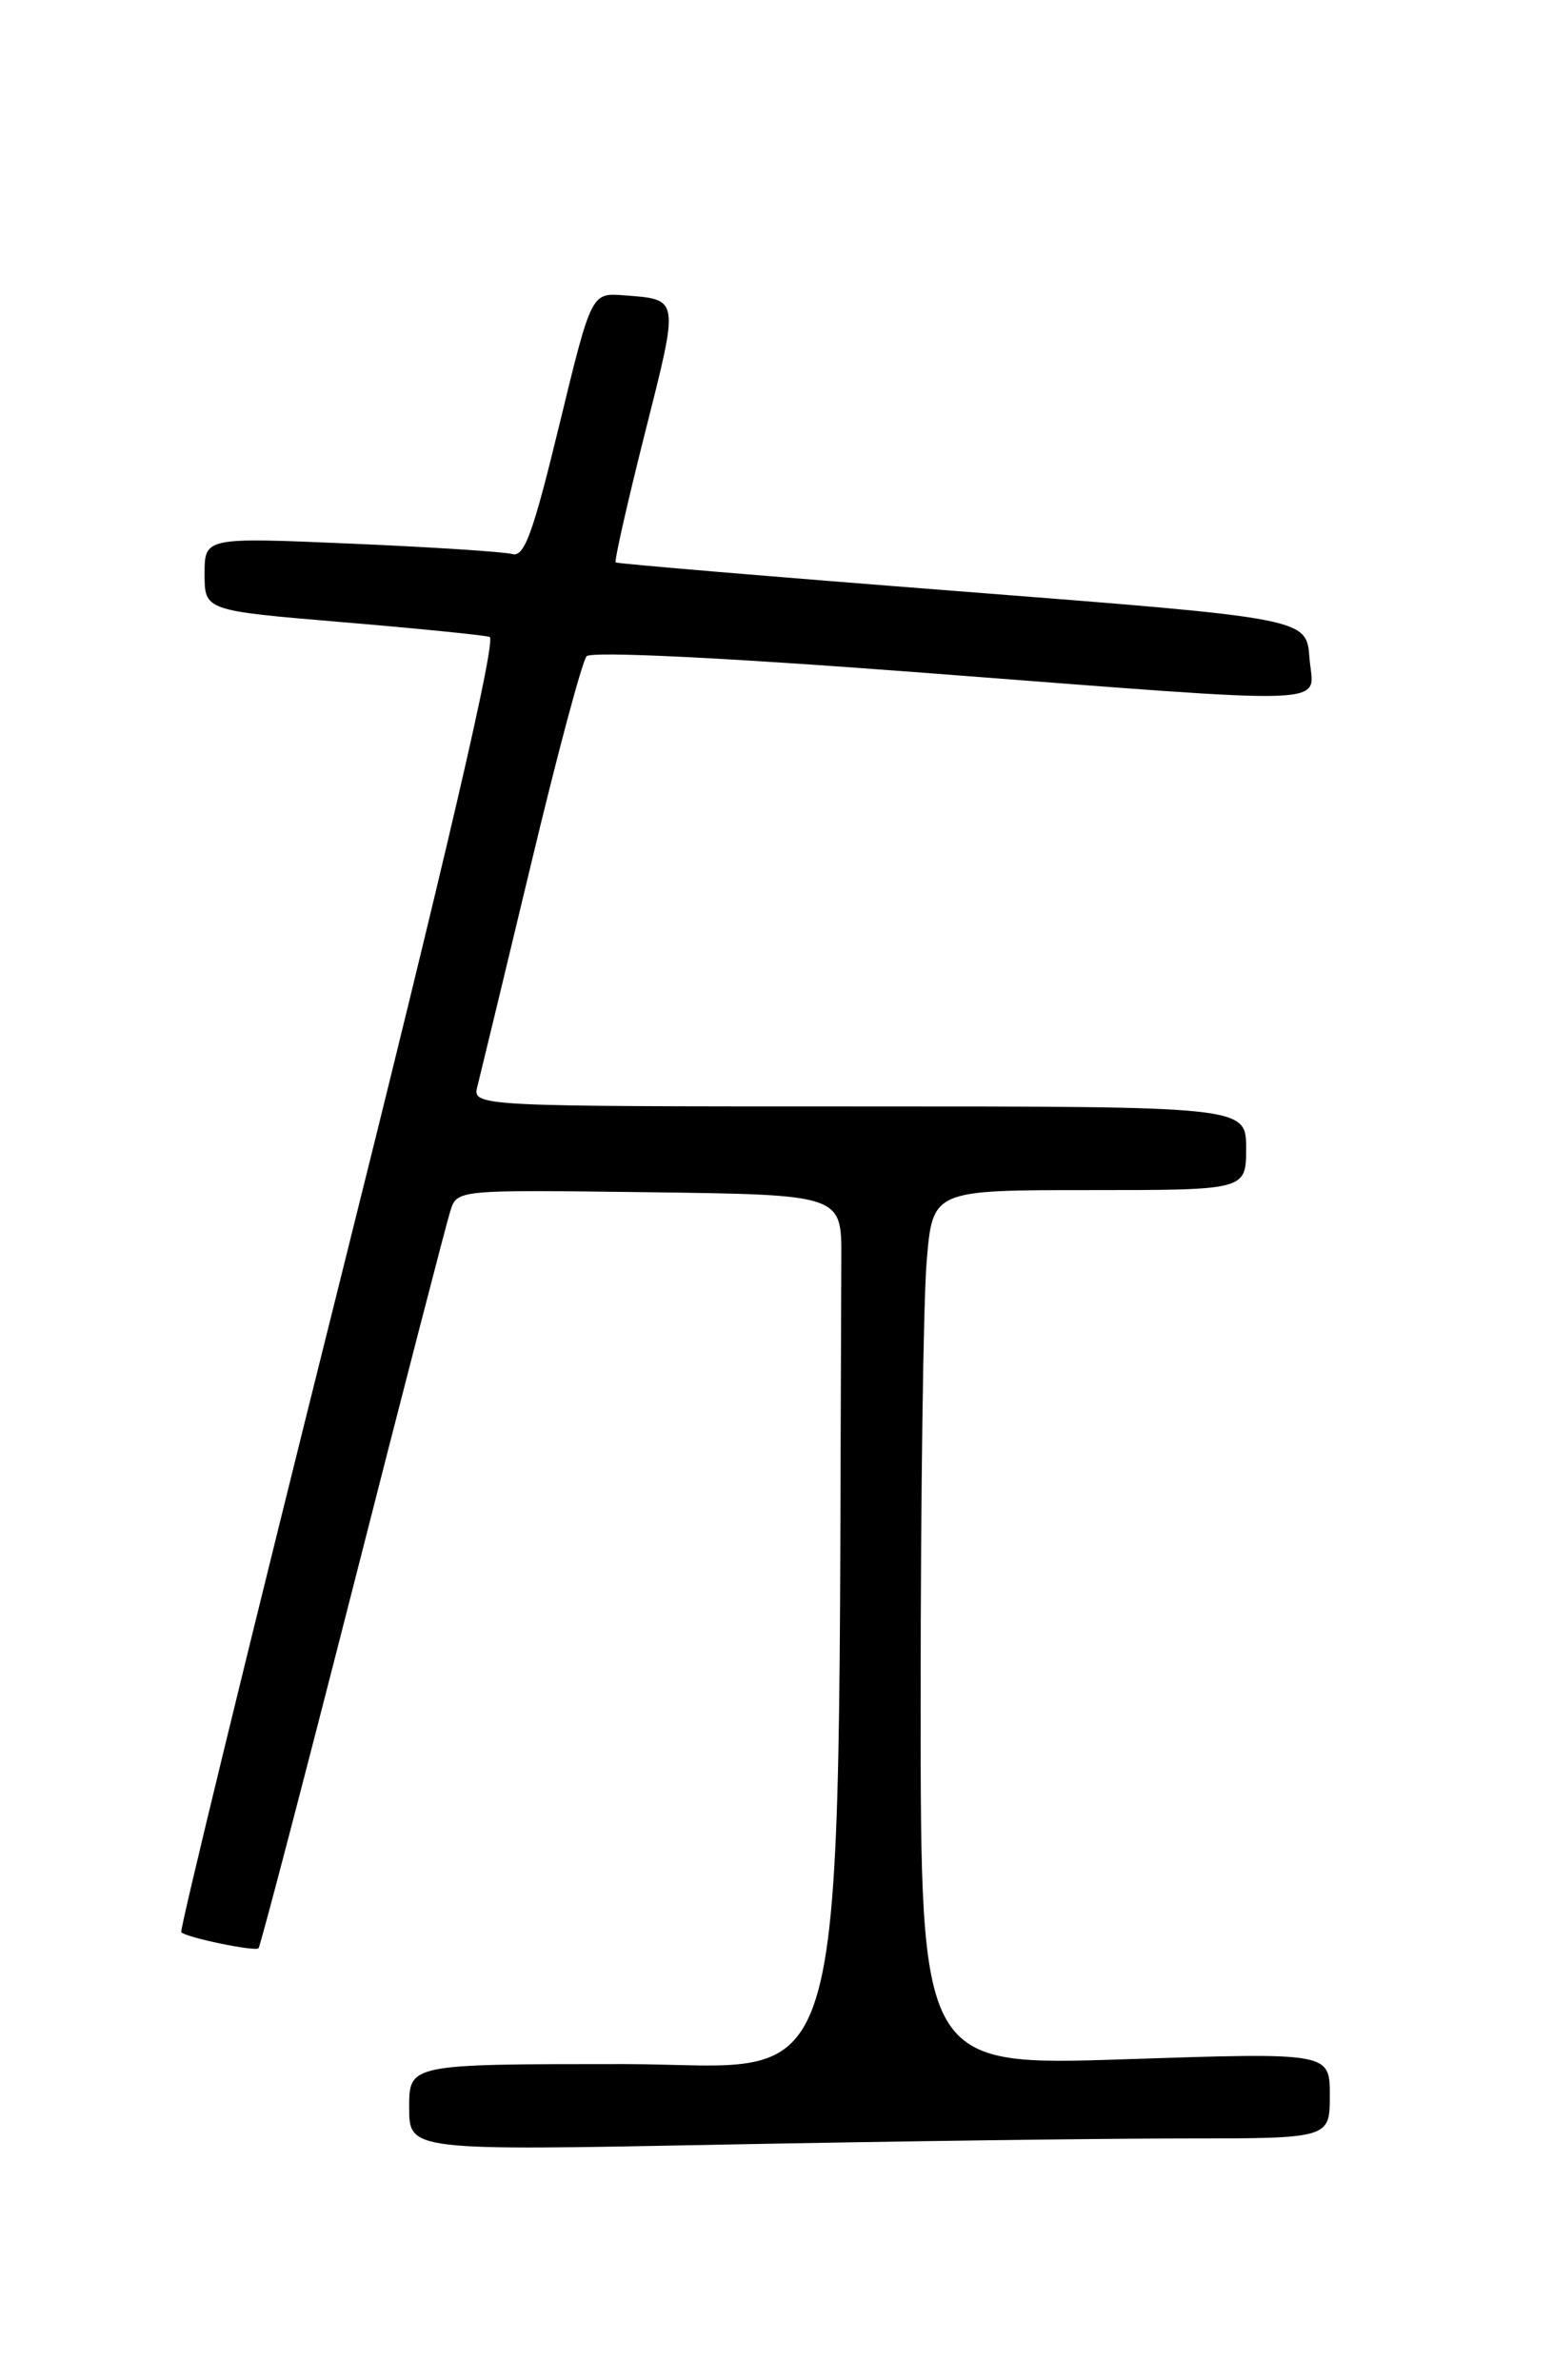 <?xml version="1.0" encoding="UTF-8" standalone="no"?>
<!DOCTYPE svg PUBLIC "-//W3C//DTD SVG 1.1//EN" "http://www.w3.org/Graphics/SVG/1.1/DTD/svg11.dtd" >
<svg xmlns="http://www.w3.org/2000/svg" xmlns:xlink="http://www.w3.org/1999/xlink" version="1.1" viewBox="0 0 167 256">
 <g >
 <path fill="currentColor"
d=" M 127.25 230.00 C 143.00 230.00 143.00 230.00 143.00 225.37 C 143.00 220.75 143.00 220.75 121.00 221.48 C 99.00 222.21 99.00 222.21 99.00 182.76 C 99.00 161.06 99.29 139.86 99.65 135.65 C 100.29 128.00 100.29 128.00 117.15 128.00 C 134.00 128.00 134.00 128.00 134.00 123.50 C 134.00 119.00 134.00 119.00 92.38 119.00 C 50.77 119.00 50.77 119.00 51.35 116.79 C 51.66 115.57 54.24 104.88 57.08 93.04 C 59.91 81.19 62.61 71.09 63.08 70.58 C 63.60 70.03 77.87 70.72 99.22 72.35 C 145.08 75.85 141.19 76.00 140.81 70.75 C 140.50 66.50 140.50 66.50 103.50 63.62 C 83.15 62.04 66.37 60.63 66.21 60.49 C 66.04 60.36 67.46 54.08 69.36 46.55 C 73.06 31.87 73.12 32.23 67.05 31.76 C 63.59 31.50 63.59 31.50 60.13 45.77 C 57.32 57.36 56.38 59.95 55.09 59.59 C 54.21 59.35 46.41 58.84 37.75 58.47 C 22.00 57.79 22.00 57.79 22.00 61.73 C 22.00 65.67 22.00 65.67 36.75 66.91 C 44.86 67.59 52.02 68.31 52.65 68.50 C 53.41 68.74 47.97 92.13 36.46 138.16 C 26.93 176.28 19.29 207.62 19.49 207.82 C 20.07 208.40 27.41 209.92 27.80 209.54 C 27.99 209.34 32.55 191.93 37.93 170.84 C 43.30 149.75 48.03 131.48 48.43 130.23 C 49.15 127.96 49.15 127.96 69.82 128.23 C 90.50 128.50 90.50 128.50 90.47 135.25 C 90.03 229.76 92.13 222.00 67.00 222.00 C 44.00 222.00 44.00 222.00 44.00 226.66 C 44.00 231.32 44.00 231.32 77.75 230.66 C 96.31 230.30 118.59 230.00 127.25 230.00 Z "/>
</g>
</svg>